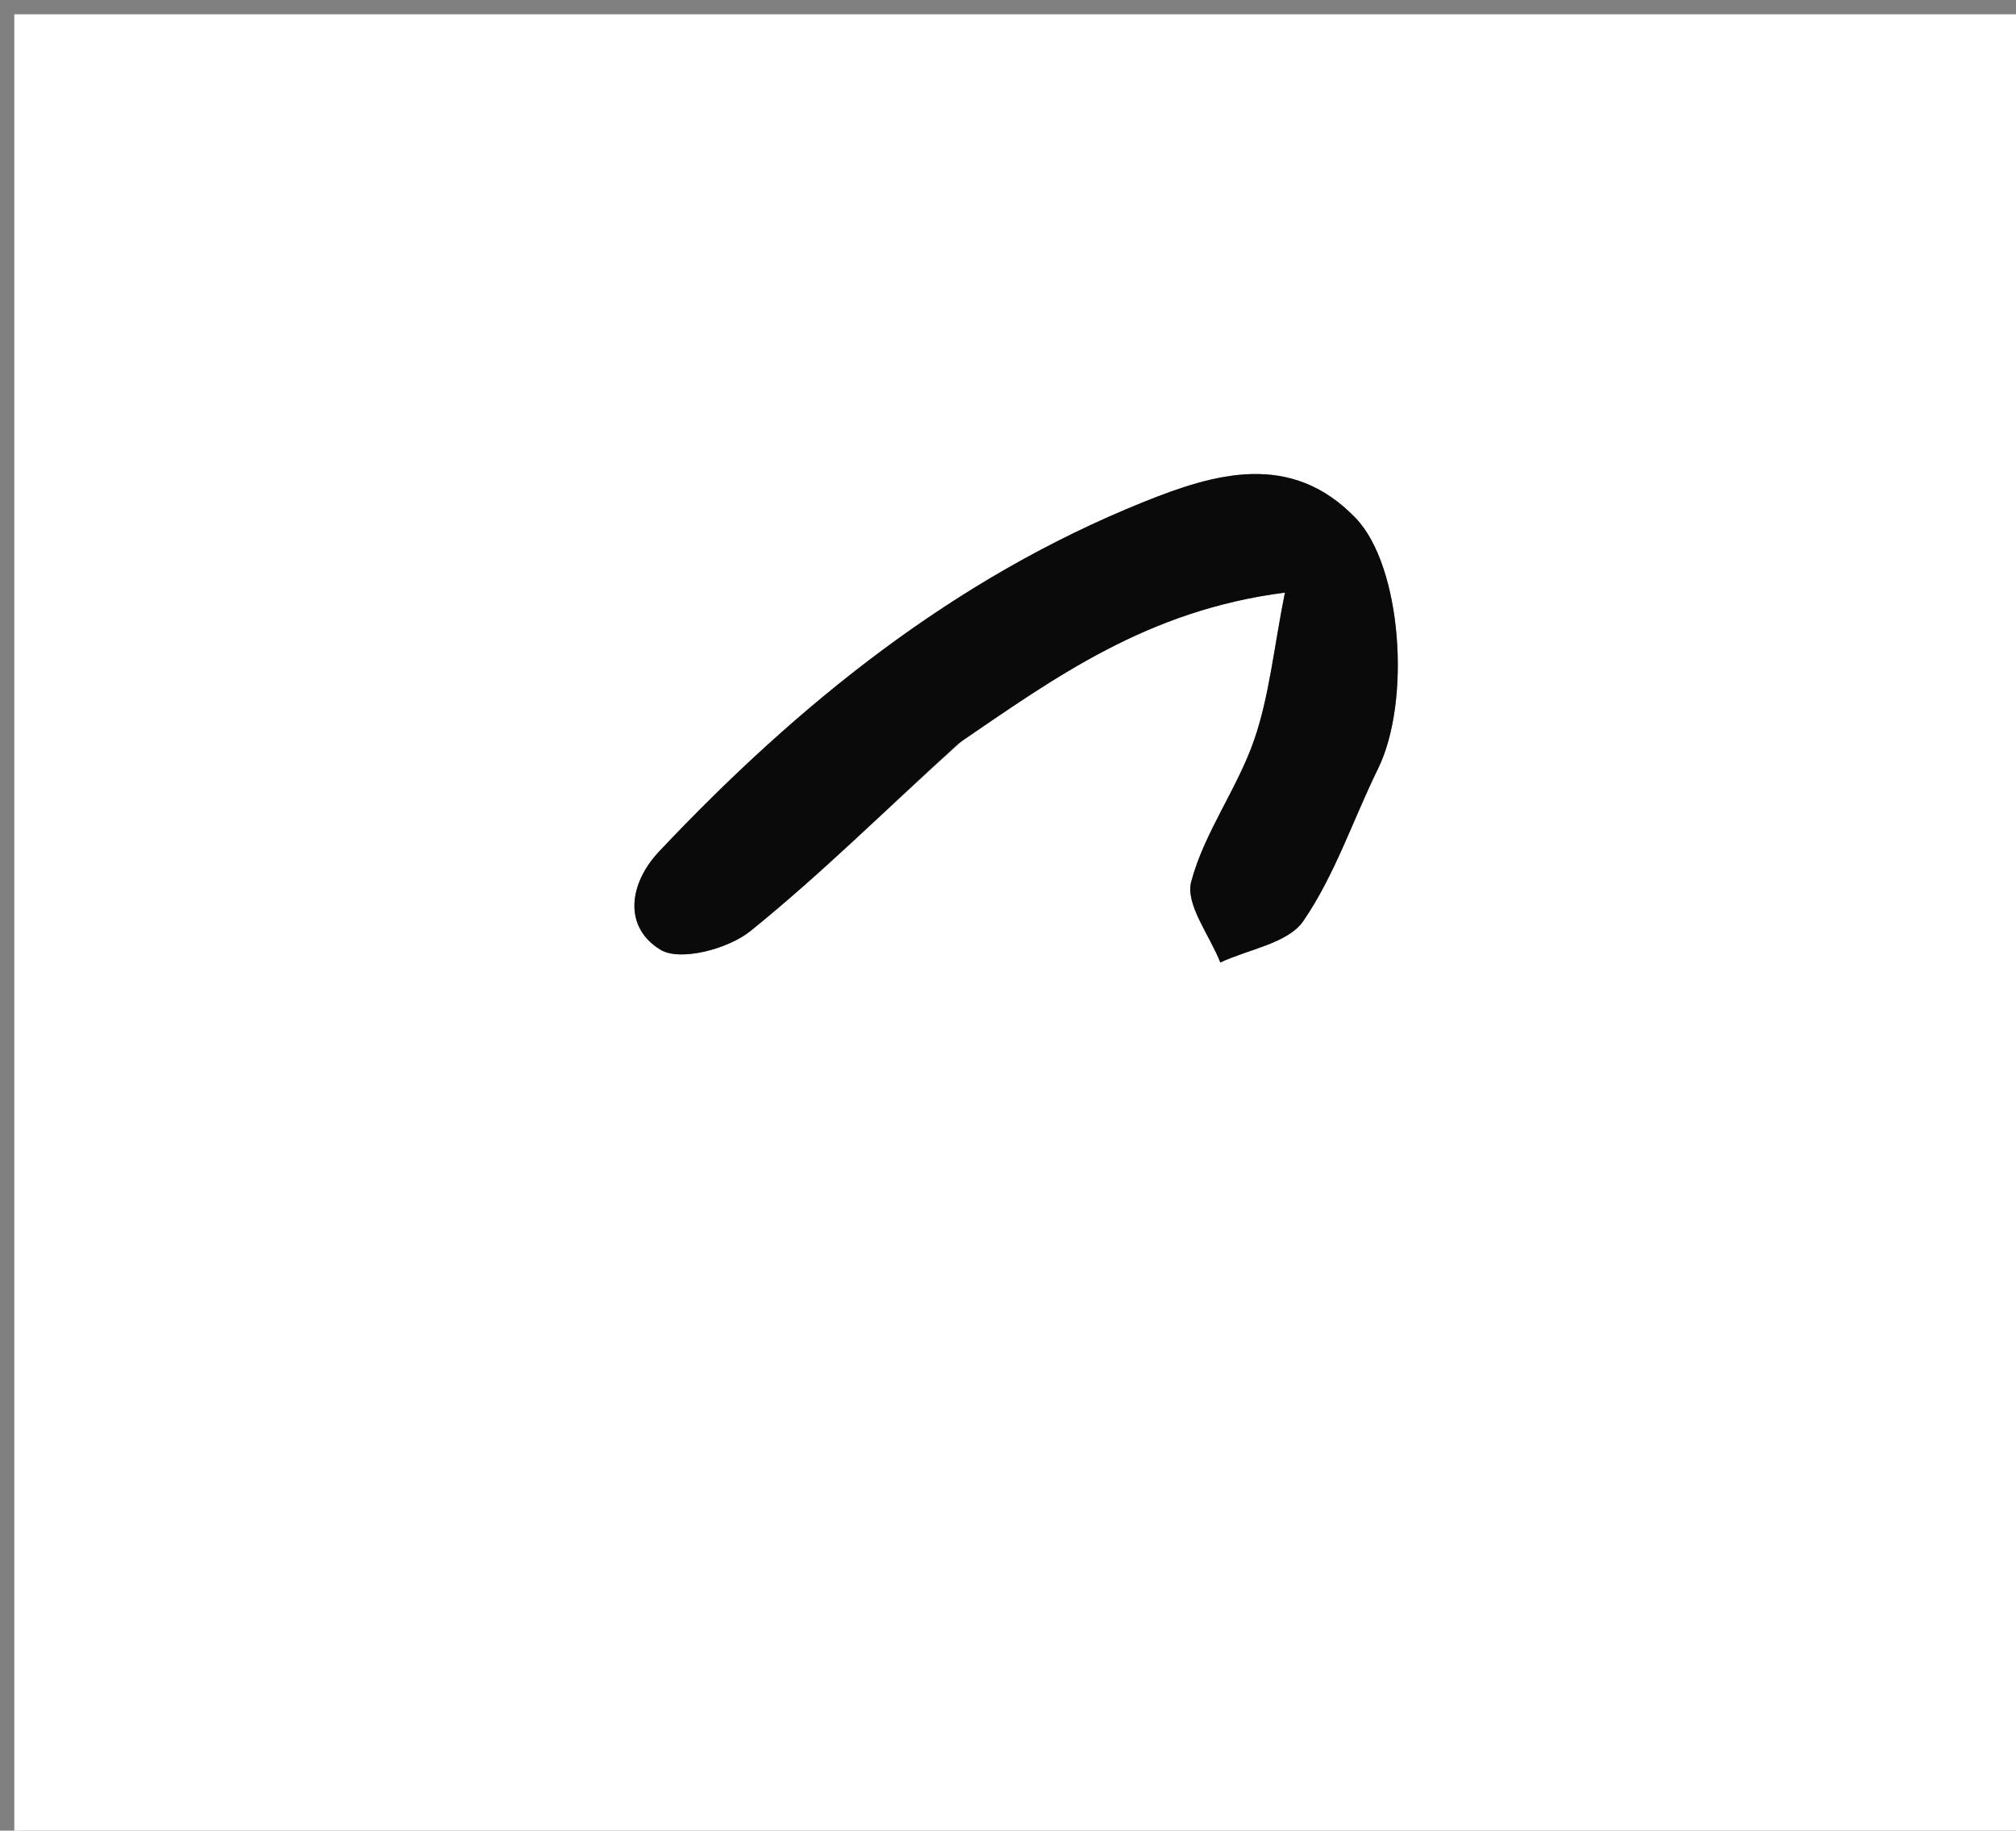 <svg version="1.1" id="Layer_1" xmlns="http://www.w3.org/2000/svg" xmlns:xlink="http://www.w3.org/1999/xlink" x="0px" y="0px"
	 width="100%" viewBox="0 0 141 128" enable-background="new 0 0 141 128" xml:space="preserve">
<rect x="0" y="0" width="141" height="128" fill="#808080" stroke="none"/>
<path fill="#FFFFFF" opacity="1" stroke="none" 
	d="
M70,129 
	C46.667,129 23.833,129 1,129 
	C1,86.333 1,43.667 1,1 
	C48,1 95,1 142,1 
	C142,43.667 142,86.333 142,129 
	C118.167,129 94.333,129 70,129 
M67.341,51.765 
	C73.851,47.333 80.254,42.672 89.868,41.436 
	C89.089,45.337 88.777,48.666 87.717,51.736 
	C86.539,55.145 84.232,58.199 83.315,61.647 
	C82.892,63.238 84.605,65.397 85.35,67.298 
	C87.339,66.367 90.088,65.957 91.158,64.395 
	C93.368,61.172 94.633,57.311 96.377,53.757 
	C98.716,48.993 98.026,39.582 94.833,36.243 
	C90.291,31.493 84.904,33.122 79.992,35.097 
	C66.728,40.432 55.831,49.223 46.101,59.534 
	C43.963,61.8 43.6,64.829 46.191,66.407 
	C47.569,67.246 50.932,66.355 52.481,65.105 
	C57.468,61.083 62.029,56.531 67.341,51.765 
z"/>
<path fill="#0A0A0A" opacity="1" stroke="none" 
	d="
M67.047,51.974 
	C62.029,56.531 57.468,61.083 52.481,65.105 
	C50.932,66.355 47.569,67.246 46.191,66.407 
	C43.6,64.829 43.963,61.8 46.101,59.534 
	C55.831,49.223 66.728,40.432 79.992,35.097 
	C84.904,33.122 90.291,31.493 94.833,36.243 
	C98.026,39.582 98.716,48.993 96.377,53.757 
	C94.633,57.311 93.368,61.172 91.158,64.395 
	C90.088,65.957 87.339,66.367 85.35,67.298 
	C84.605,65.397 82.892,63.238 83.315,61.647 
	C84.232,58.199 86.539,55.145 87.717,51.736 
	C88.777,48.666 89.089,45.337 89.868,41.436 
	C80.254,42.672 73.851,47.333 67.047,51.974 
z"/>
</svg>